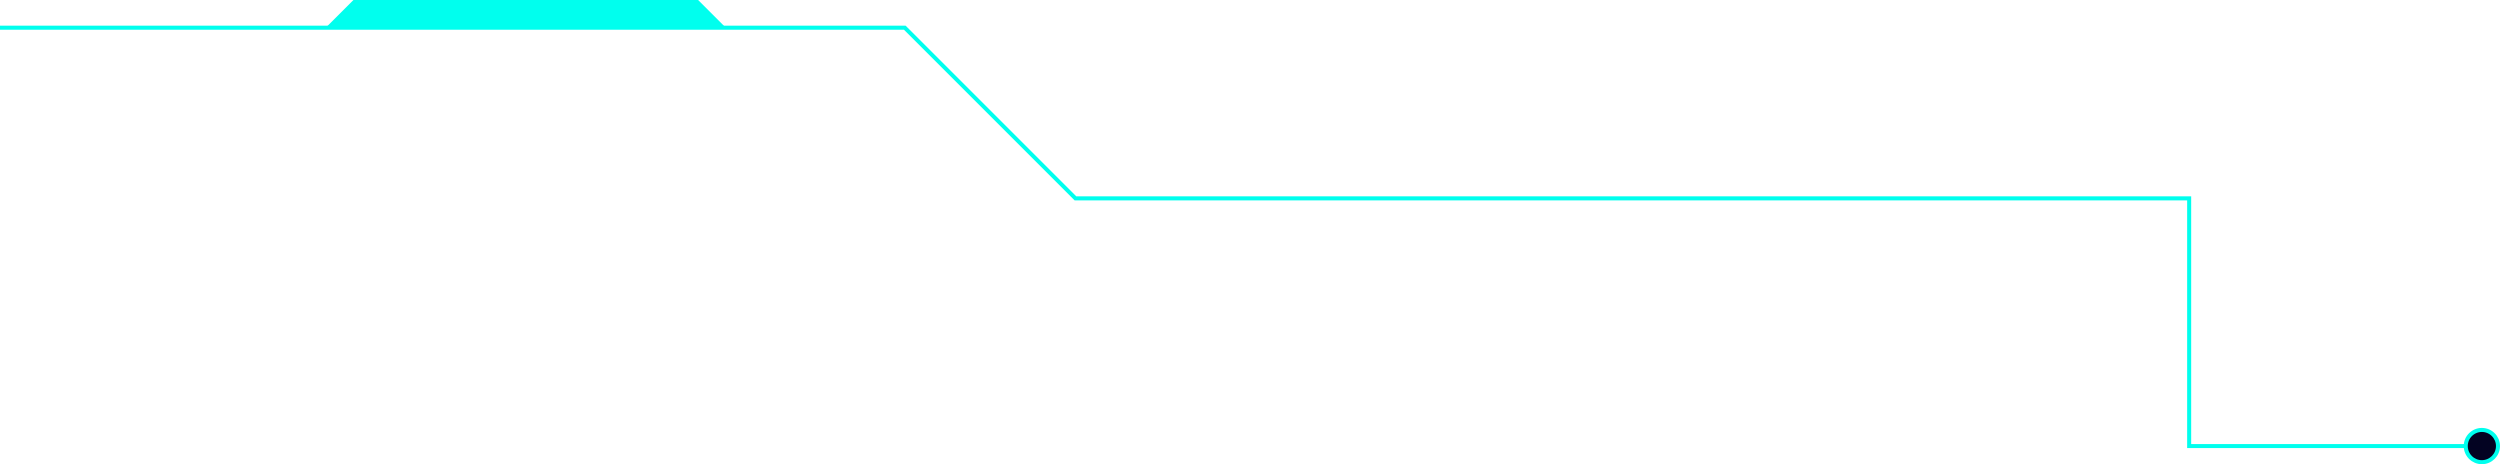 <svg xmlns="http://www.w3.org/2000/svg" width="1240.81" height="230.39" viewBox="0 0 1240.81 230.39"
  xmlns:xlink="http://www.w3.org/1999/xlink">
  <g id="组_51267" data-name="组 51267" transform="translate(-1401.19 -195.933)">
    <path id="路径_72449" data-name="路径 72449" d="M1592.19,3580.109h449.059l84.707,84.707h552.767v122.94h144.893"
      transform="translate(-191 -3370.434)" fill="none" stroke="#0fe" stroke-width="2" />
    <path id="路径_72448" data-name="路径 72448" d="M1732.87,3580.109l13.743-13.743h171.073l13.743,13.743Z"
      transform="translate(-170 -3370.434)" fill="#0fe" />
    <g id="椭圆_9457" data-name="椭圆 9457" transform="translate(2624 408.322)" fill="#030322" stroke="#0fe"
      stroke-width="2">
      <circle cx="9" cy="9" r="8">
        <animate attributeName="fill" values="#0fe;#030322" dur="3s" repeatCount="indefinite" />
      </circle>
    </g>
    <g transform="translate(-191 -3370.434)">
      <image xlink:href="/line/point.svg" transform="translate(0 -5)">
        <animateMotion dur="3s" repeatCount="indefinite" rotate="auto" keyPoints="1;0.5;0;0" keyTimes="0;0.25;0.67;1">
          <mpath xlink:href="#路径_72449" />
        </animateMotion>
      </image>
    </g>
  </g>
</svg>